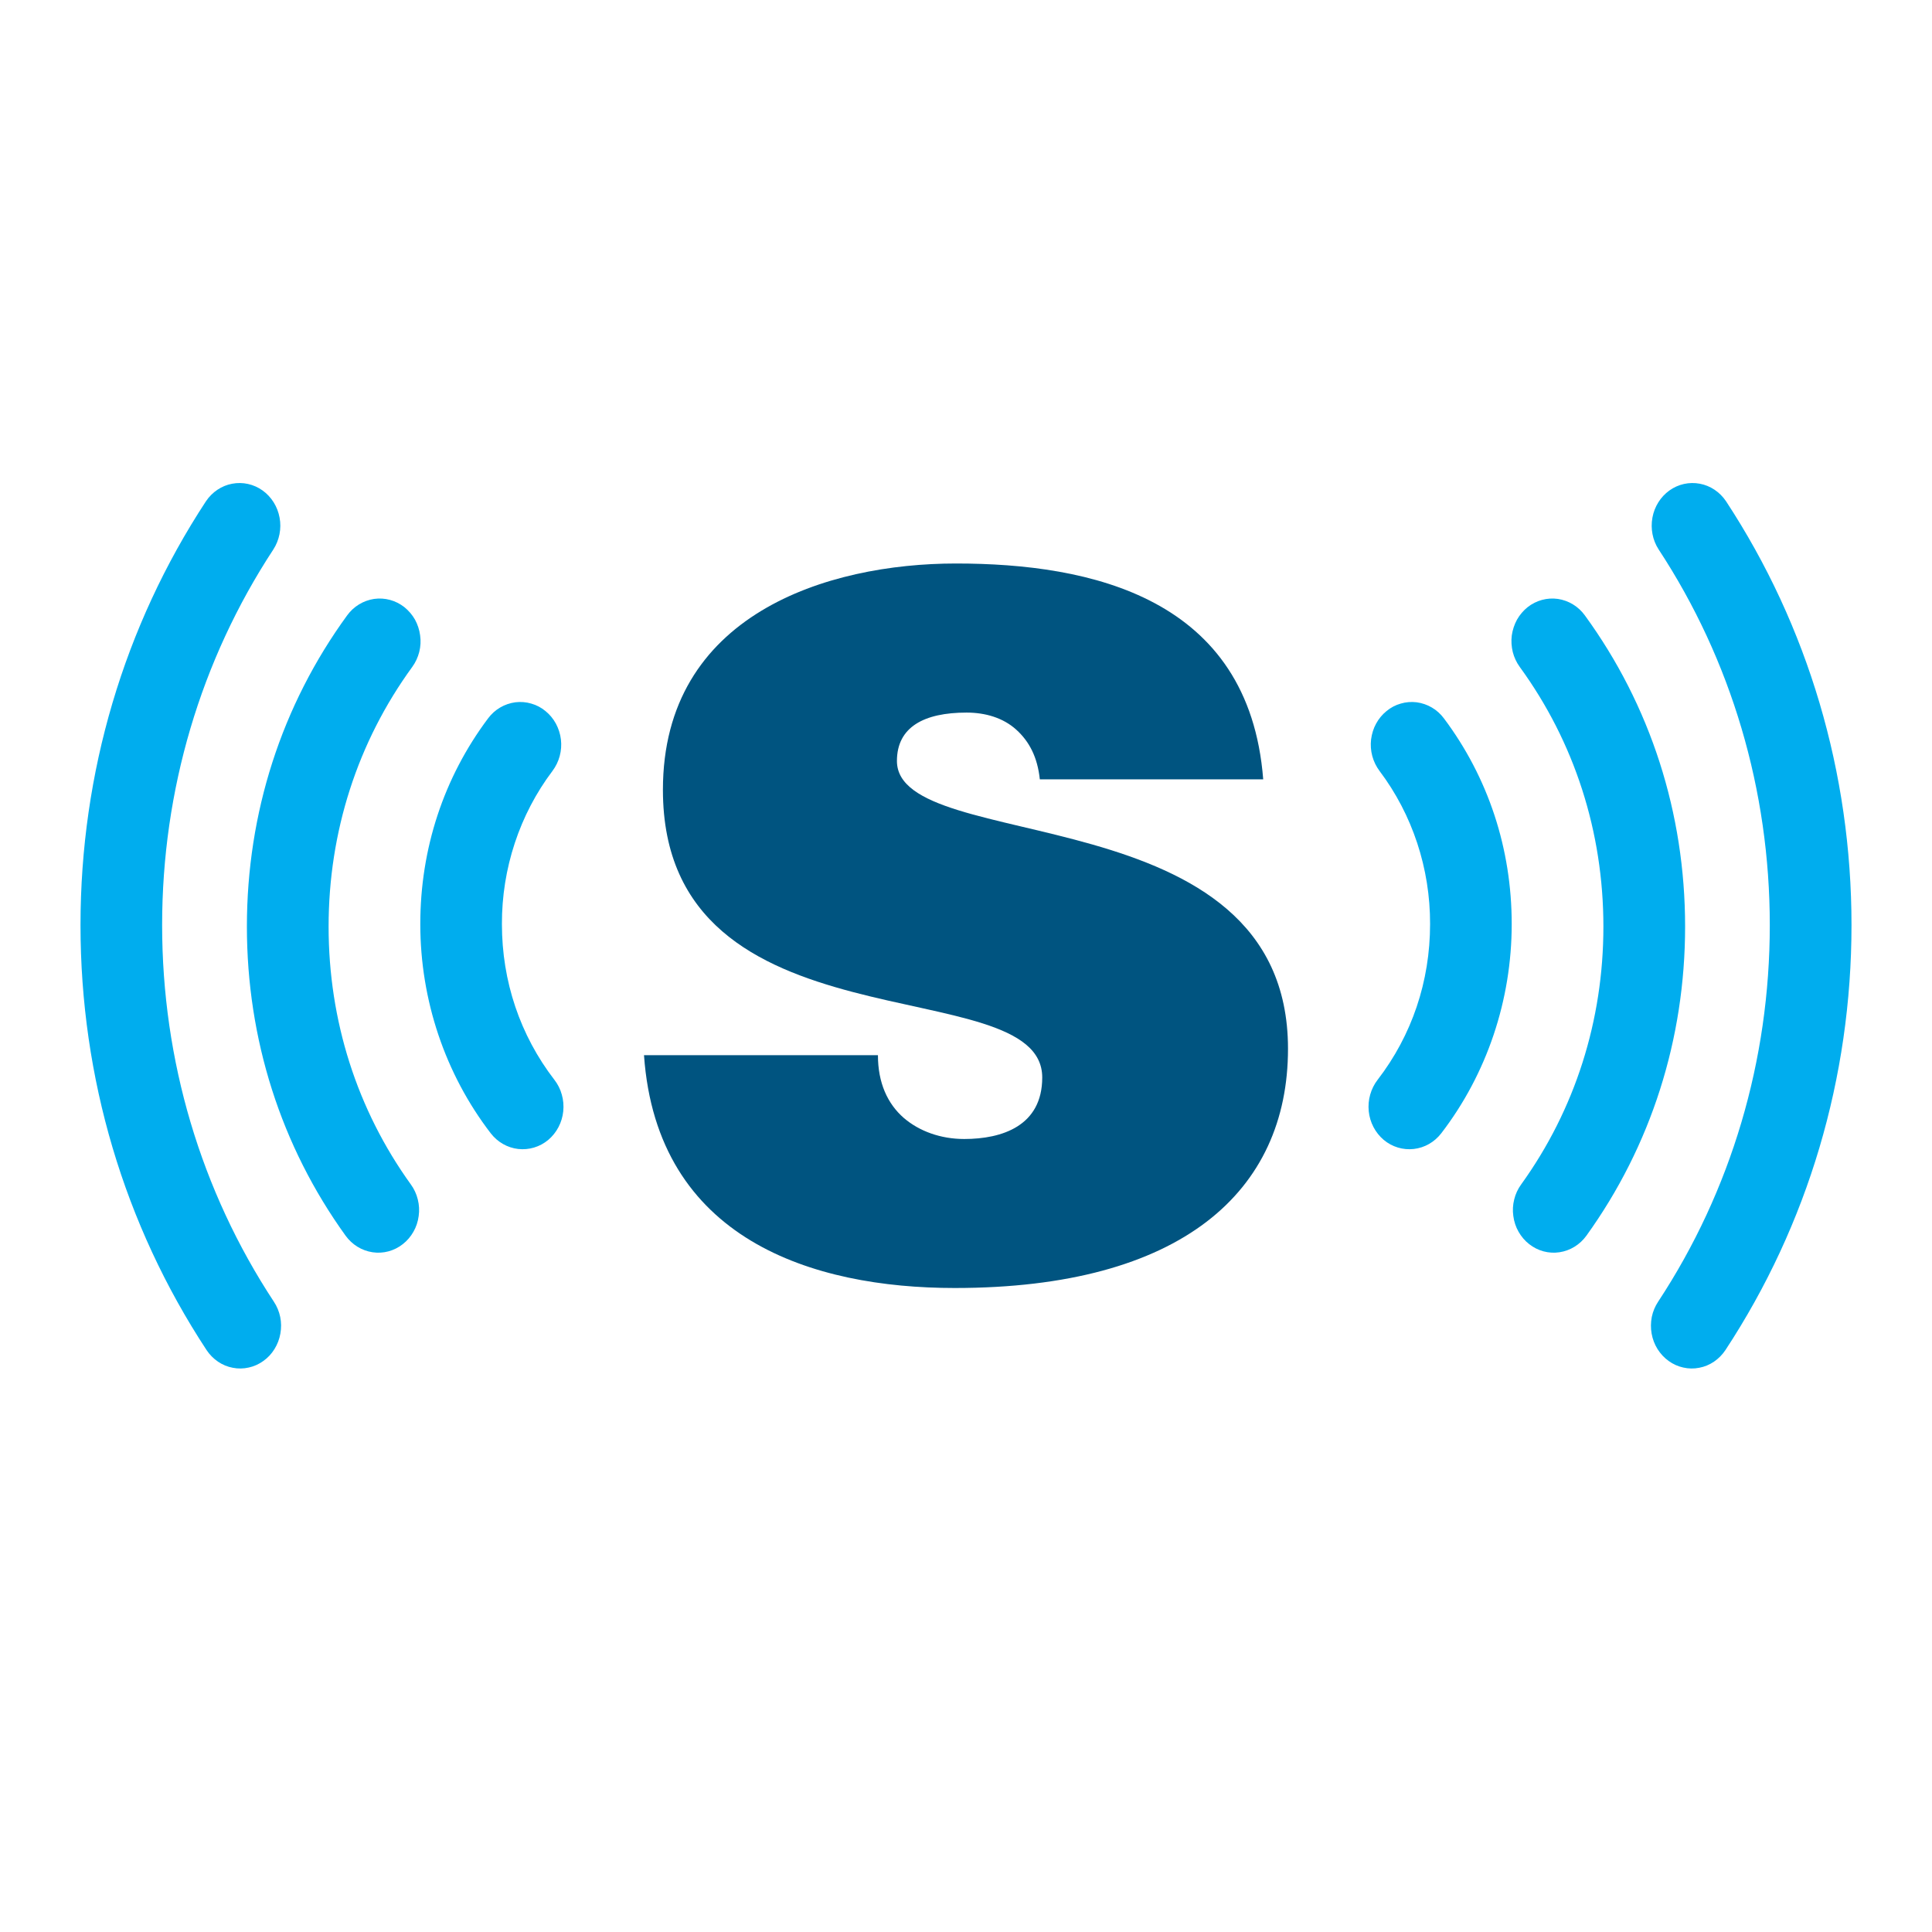 <svg width="24" height="24" viewBox="0 0 24 24" fill="none" xmlns="http://www.w3.org/2000/svg">
<path d="M11.875 7C10.275 7 8.235 7.634 8.235 9.811C8.235 13.108 12.947 12.02 12.947 13.385C12.947 13.987 12.447 14.149 11.978 14.149C11.684 14.149 11.42 14.052 11.229 13.889C11.024 13.711 10.906 13.45 10.906 13.108H8C8.161 15.399 10.098 16 11.86 16C14.679 16 16 14.799 16 13.028C16 9.843 11.142 10.639 11.142 9.453C11.142 9.031 11.479 8.852 12.007 8.852C12.241 8.852 12.461 8.917 12.623 9.063C12.785 9.209 12.888 9.404 12.917 9.681H15.692C15.516 7.422 13.549 7 11.875 7Z" fill="#005480"/>
<path d="M17.562 14.273C17.429 14.288 17.294 14.248 17.189 14.16C17.137 14.116 17.094 14.062 17.062 14.001C17.03 13.94 17.01 13.873 17.003 13.804C16.996 13.734 17.002 13.664 17.021 13.598C17.04 13.531 17.071 13.468 17.113 13.414C17.539 12.861 17.765 12.191 17.765 11.479C17.767 10.79 17.546 10.119 17.137 9.577C17.096 9.522 17.065 9.459 17.047 9.392C17.029 9.325 17.024 9.255 17.032 9.186C17.041 9.117 17.061 9.05 17.094 8.99C17.127 8.929 17.171 8.876 17.224 8.833C17.276 8.79 17.336 8.758 17.401 8.74C17.465 8.721 17.532 8.716 17.598 8.724C17.665 8.733 17.729 8.755 17.787 8.789C17.845 8.823 17.896 8.869 17.937 8.924C18.488 9.659 18.779 10.543 18.779 11.479C18.779 12.424 18.47 13.341 17.904 14.078C17.819 14.188 17.697 14.258 17.562 14.273Z" fill="#00ADEE"/>
<path d="M19.372 15.556C19.239 15.576 19.104 15.54 18.996 15.455C18.943 15.414 18.898 15.361 18.864 15.301C18.83 15.242 18.808 15.175 18.799 15.106C18.789 15.037 18.793 14.967 18.81 14.9C18.826 14.833 18.856 14.769 18.896 14.714C19.566 13.784 19.918 12.676 19.918 11.511C19.918 10.334 19.559 9.219 18.879 8.285C18.839 8.23 18.809 8.166 18.792 8.099C18.776 8.032 18.771 7.962 18.78 7.893C18.79 7.824 18.812 7.757 18.845 7.697C18.879 7.637 18.924 7.585 18.977 7.542C19.084 7.458 19.219 7.421 19.353 7.44C19.486 7.46 19.607 7.533 19.688 7.645C20.503 8.764 20.933 10.101 20.933 11.51C20.933 12.908 20.509 14.236 19.707 15.35C19.626 15.462 19.506 15.536 19.372 15.556Z" fill="#00ADEE"/>
<path d="M21.985 11.492C21.985 9.817 21.508 8.202 20.604 6.825C20.529 6.71 20.502 6.567 20.527 6.43C20.552 6.293 20.628 6.172 20.738 6.093C20.848 6.014 20.984 5.984 21.116 6.009C21.247 6.033 21.364 6.112 21.441 6.226C22.461 7.78 23 9.602 23 11.492C23 13.389 22.458 15.213 21.434 16.771C21.396 16.828 21.348 16.877 21.292 16.915C21.236 16.953 21.174 16.979 21.108 16.991C21.043 17.004 20.975 17.003 20.91 16.988C20.845 16.974 20.783 16.946 20.728 16.906C20.674 16.867 20.627 16.817 20.59 16.758C20.554 16.7 20.529 16.635 20.517 16.566C20.505 16.498 20.506 16.428 20.519 16.36C20.533 16.292 20.56 16.227 20.598 16.17C21.505 14.792 21.985 13.173 21.985 11.492Z" fill="#00ADEE"/>
<path d="M6.437 14.273C6.571 14.288 6.706 14.248 6.811 14.16C6.863 14.116 6.906 14.062 6.938 14.001C6.97 13.94 6.99 13.873 6.997 13.804C7.004 13.734 6.998 13.664 6.979 13.598C6.961 13.531 6.929 13.468 6.887 13.414C6.461 12.861 6.235 12.191 6.235 11.479C6.233 10.79 6.454 10.119 6.863 9.577C6.904 9.522 6.935 9.459 6.953 9.392C6.971 9.325 6.976 9.255 6.968 9.186C6.96 9.117 6.938 9.05 6.906 8.99C6.873 8.929 6.829 8.876 6.776 8.833C6.724 8.79 6.664 8.758 6.599 8.74C6.535 8.721 6.468 8.716 6.402 8.724C6.335 8.733 6.271 8.755 6.213 8.789C6.155 8.823 6.104 8.869 6.063 8.924C5.512 9.659 5.221 10.543 5.221 11.479C5.221 12.424 5.53 13.341 6.096 14.078C6.181 14.188 6.304 14.258 6.437 14.273Z" fill="#00ADEE"/>
<path d="M4.628 15.556C4.761 15.576 4.896 15.54 5.004 15.455C5.057 15.414 5.102 15.361 5.136 15.301C5.17 15.242 5.192 15.175 5.201 15.106C5.211 15.037 5.207 14.967 5.19 14.9C5.174 14.833 5.144 14.769 5.104 14.714C4.434 13.784 4.082 12.676 4.082 11.511C4.082 10.334 4.441 9.219 5.121 8.285C5.161 8.23 5.191 8.166 5.208 8.099C5.225 8.032 5.229 7.962 5.219 7.893C5.21 7.824 5.188 7.757 5.155 7.697C5.121 7.637 5.076 7.585 5.023 7.542C4.916 7.458 4.781 7.421 4.647 7.44C4.514 7.46 4.393 7.533 4.312 7.645C3.497 8.764 3.067 10.101 3.067 11.51C3.067 12.908 3.49 14.236 4.293 15.35C4.374 15.462 4.494 15.536 4.628 15.556Z" fill="#00ADEE"/>
<path d="M2.014 11.492C2.014 9.817 2.492 8.202 3.396 6.825C3.47 6.71 3.499 6.567 3.473 6.43C3.448 6.293 3.372 6.172 3.262 6.093C3.152 6.014 3.016 5.984 2.884 6.009C2.753 6.033 2.636 6.112 2.559 6.226C1.539 7.78 1 9.602 1 11.492C1 13.389 1.542 15.213 2.566 16.771C2.604 16.828 2.652 16.877 2.708 16.915C2.764 16.953 2.826 16.979 2.892 16.991C2.957 17.004 3.025 17.003 3.09 16.988C3.155 16.974 3.217 16.946 3.272 16.906C3.327 16.867 3.374 16.817 3.41 16.758C3.446 16.7 3.471 16.635 3.483 16.566C3.495 16.498 3.495 16.428 3.481 16.36C3.467 16.292 3.44 16.227 3.402 16.17C2.495 14.792 2.014 13.173 2.014 11.492Z" fill="#00ADEE"/>
</svg>
